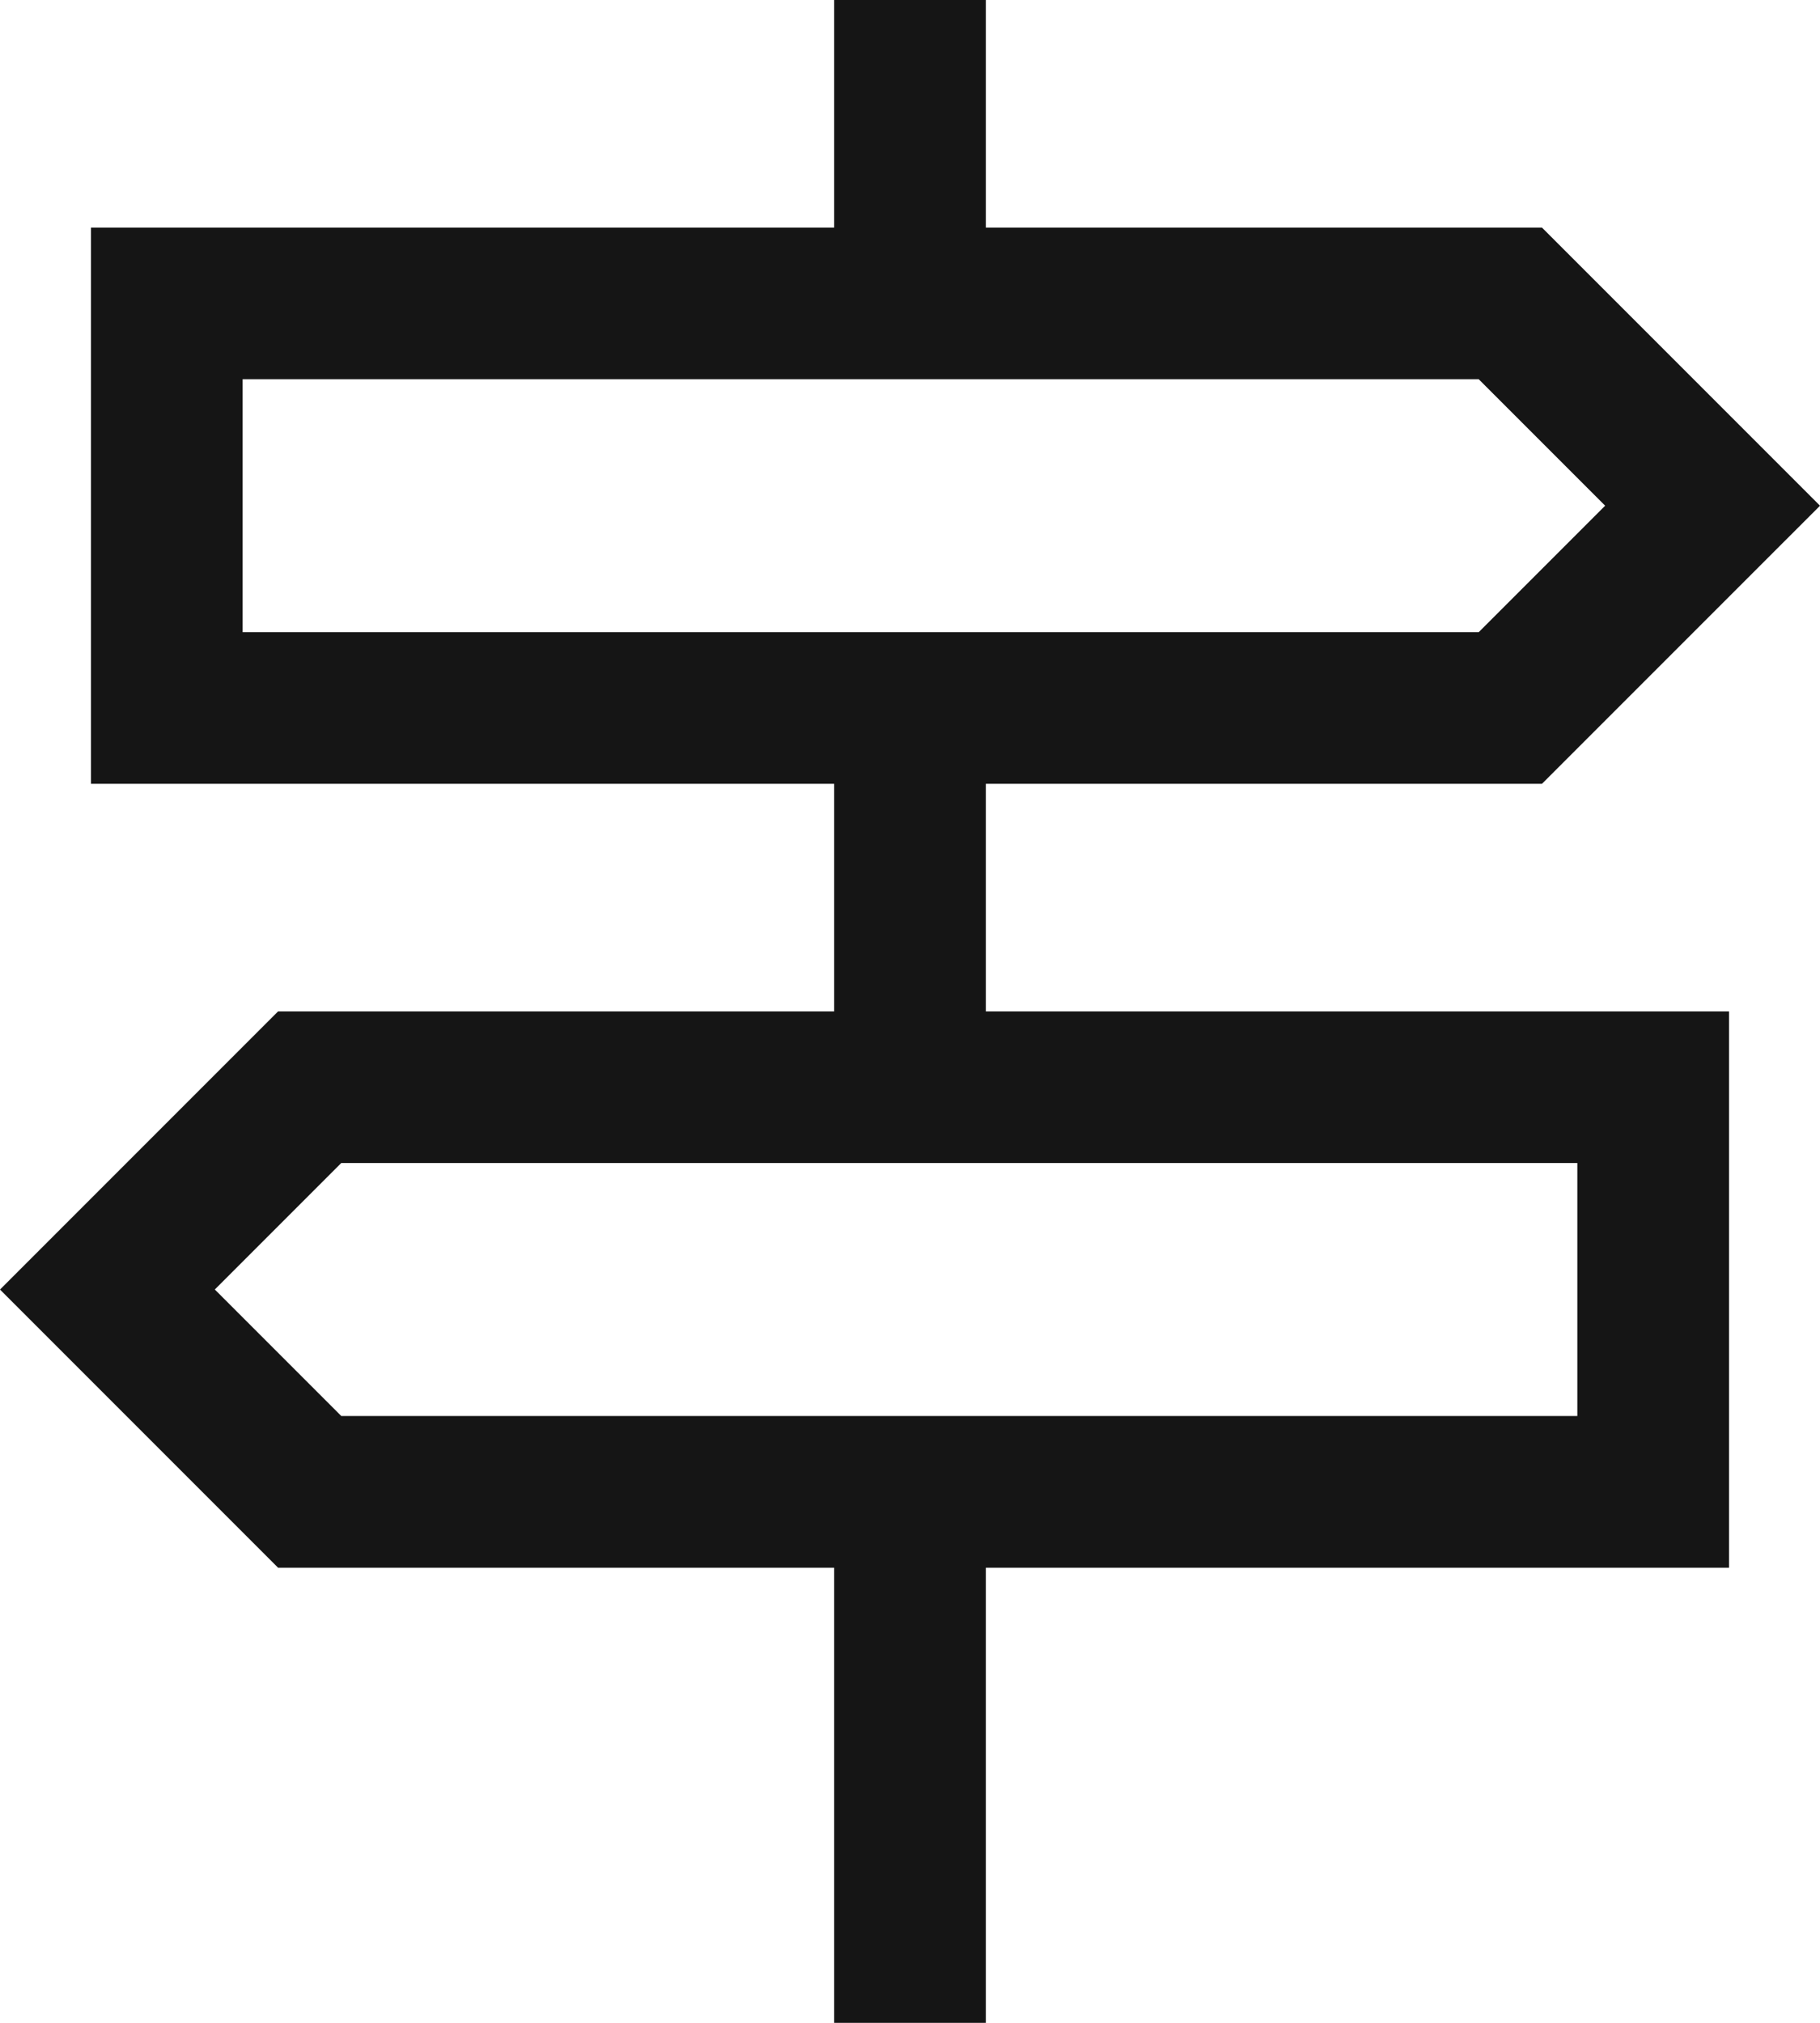 <svg xmlns="http://www.w3.org/2000/svg" width="109.399" height="121.555" viewBox="0 0 109.399 121.555">
  <path id="Pfad_1" data-name="Pfad 1" d="M94.813,85.088v0Zm-81.9-7.6,7.6-7.6h74.3V85.088h-74.3Zm1.671-47.1v0Zm0-7.6h74.3l7.6,7.6-7.6,7.6h-74.3ZM50.141,0V13.675H5.47V47.1H50.141V60.777H16.714L0,77.491,16.714,94.205H50.141v27.35h9.117V94.205h44.671V60.777H59.258V47.1H92.686L109.4,30.389,92.686,13.675H59.258V0Z" fill="#151515"/>
</svg>

